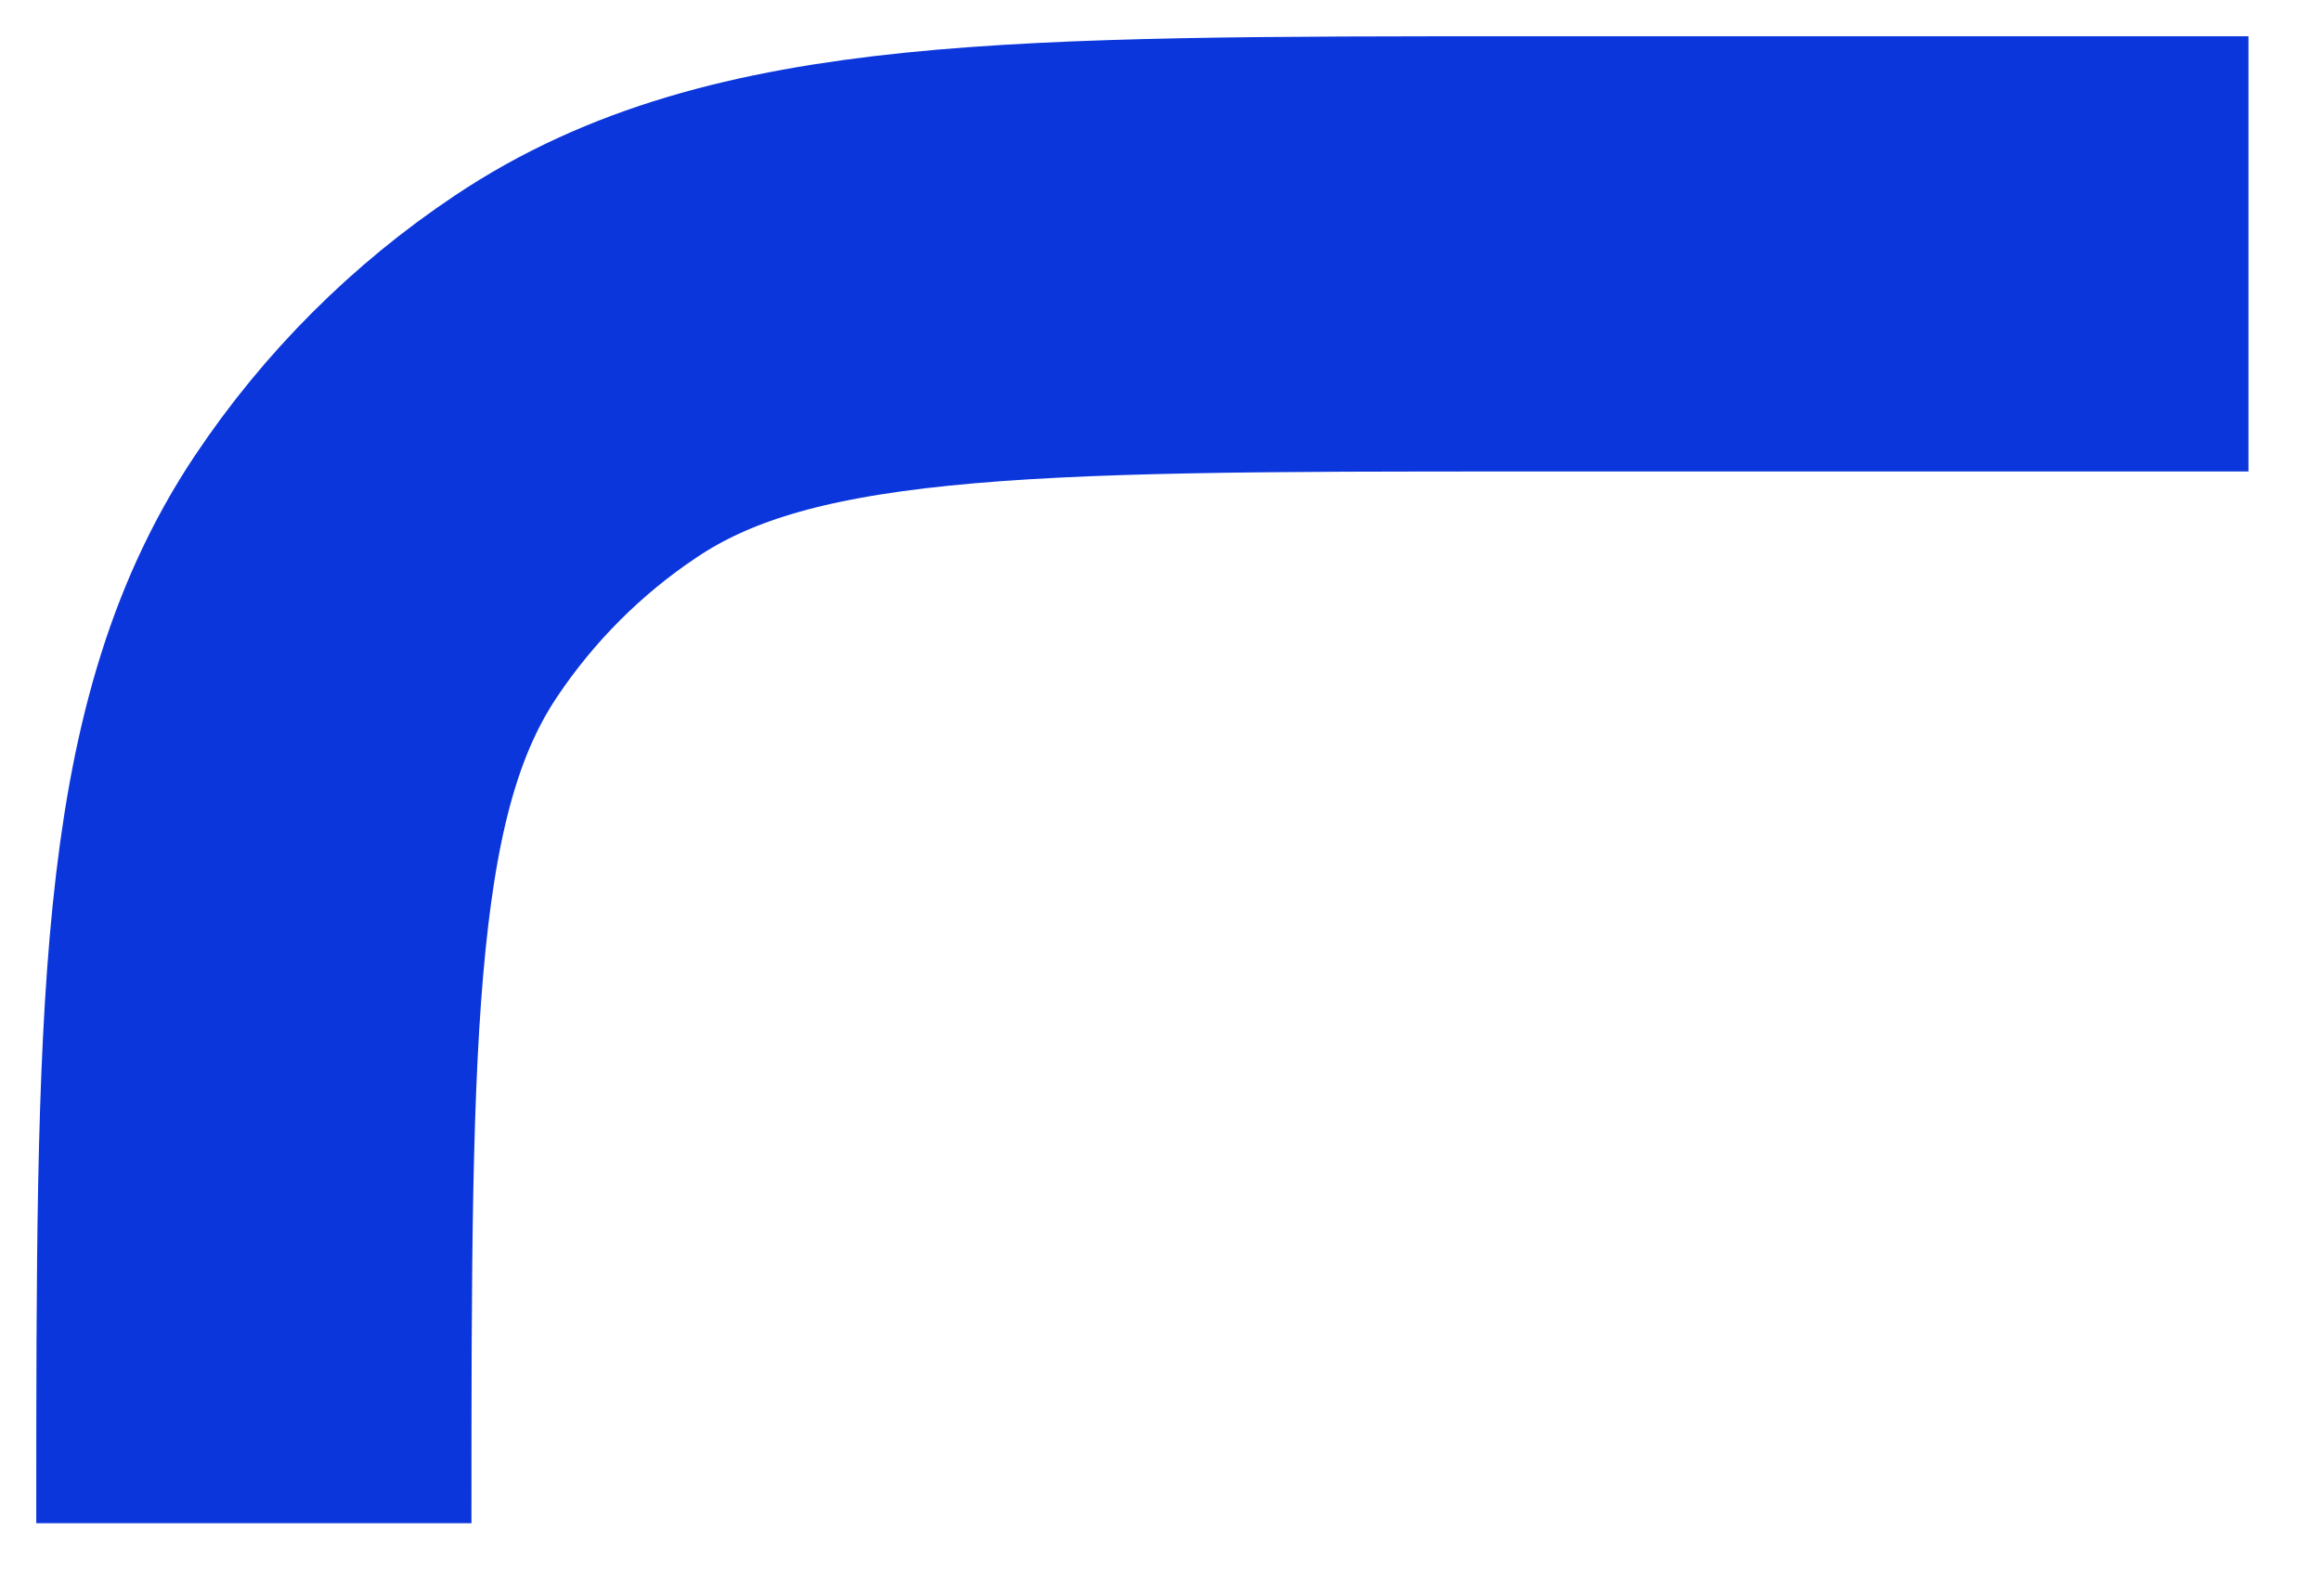 <?xml version="1.0" encoding="UTF-8" standalone="no"?><svg width='16' height='11' viewBox='0 0 16 11' fill='none' xmlns='http://www.w3.org/2000/svg'>
<path d='M15.5 1.75H10.5C6.989 1.75 5.233 1.75 3.972 2.593C3.426 2.957 2.957 3.426 2.592 3.972C1.75 5.233 1.75 6.989 1.75 10.5' stroke='#0B36DB' stroke-width='3'/>
</svg>
